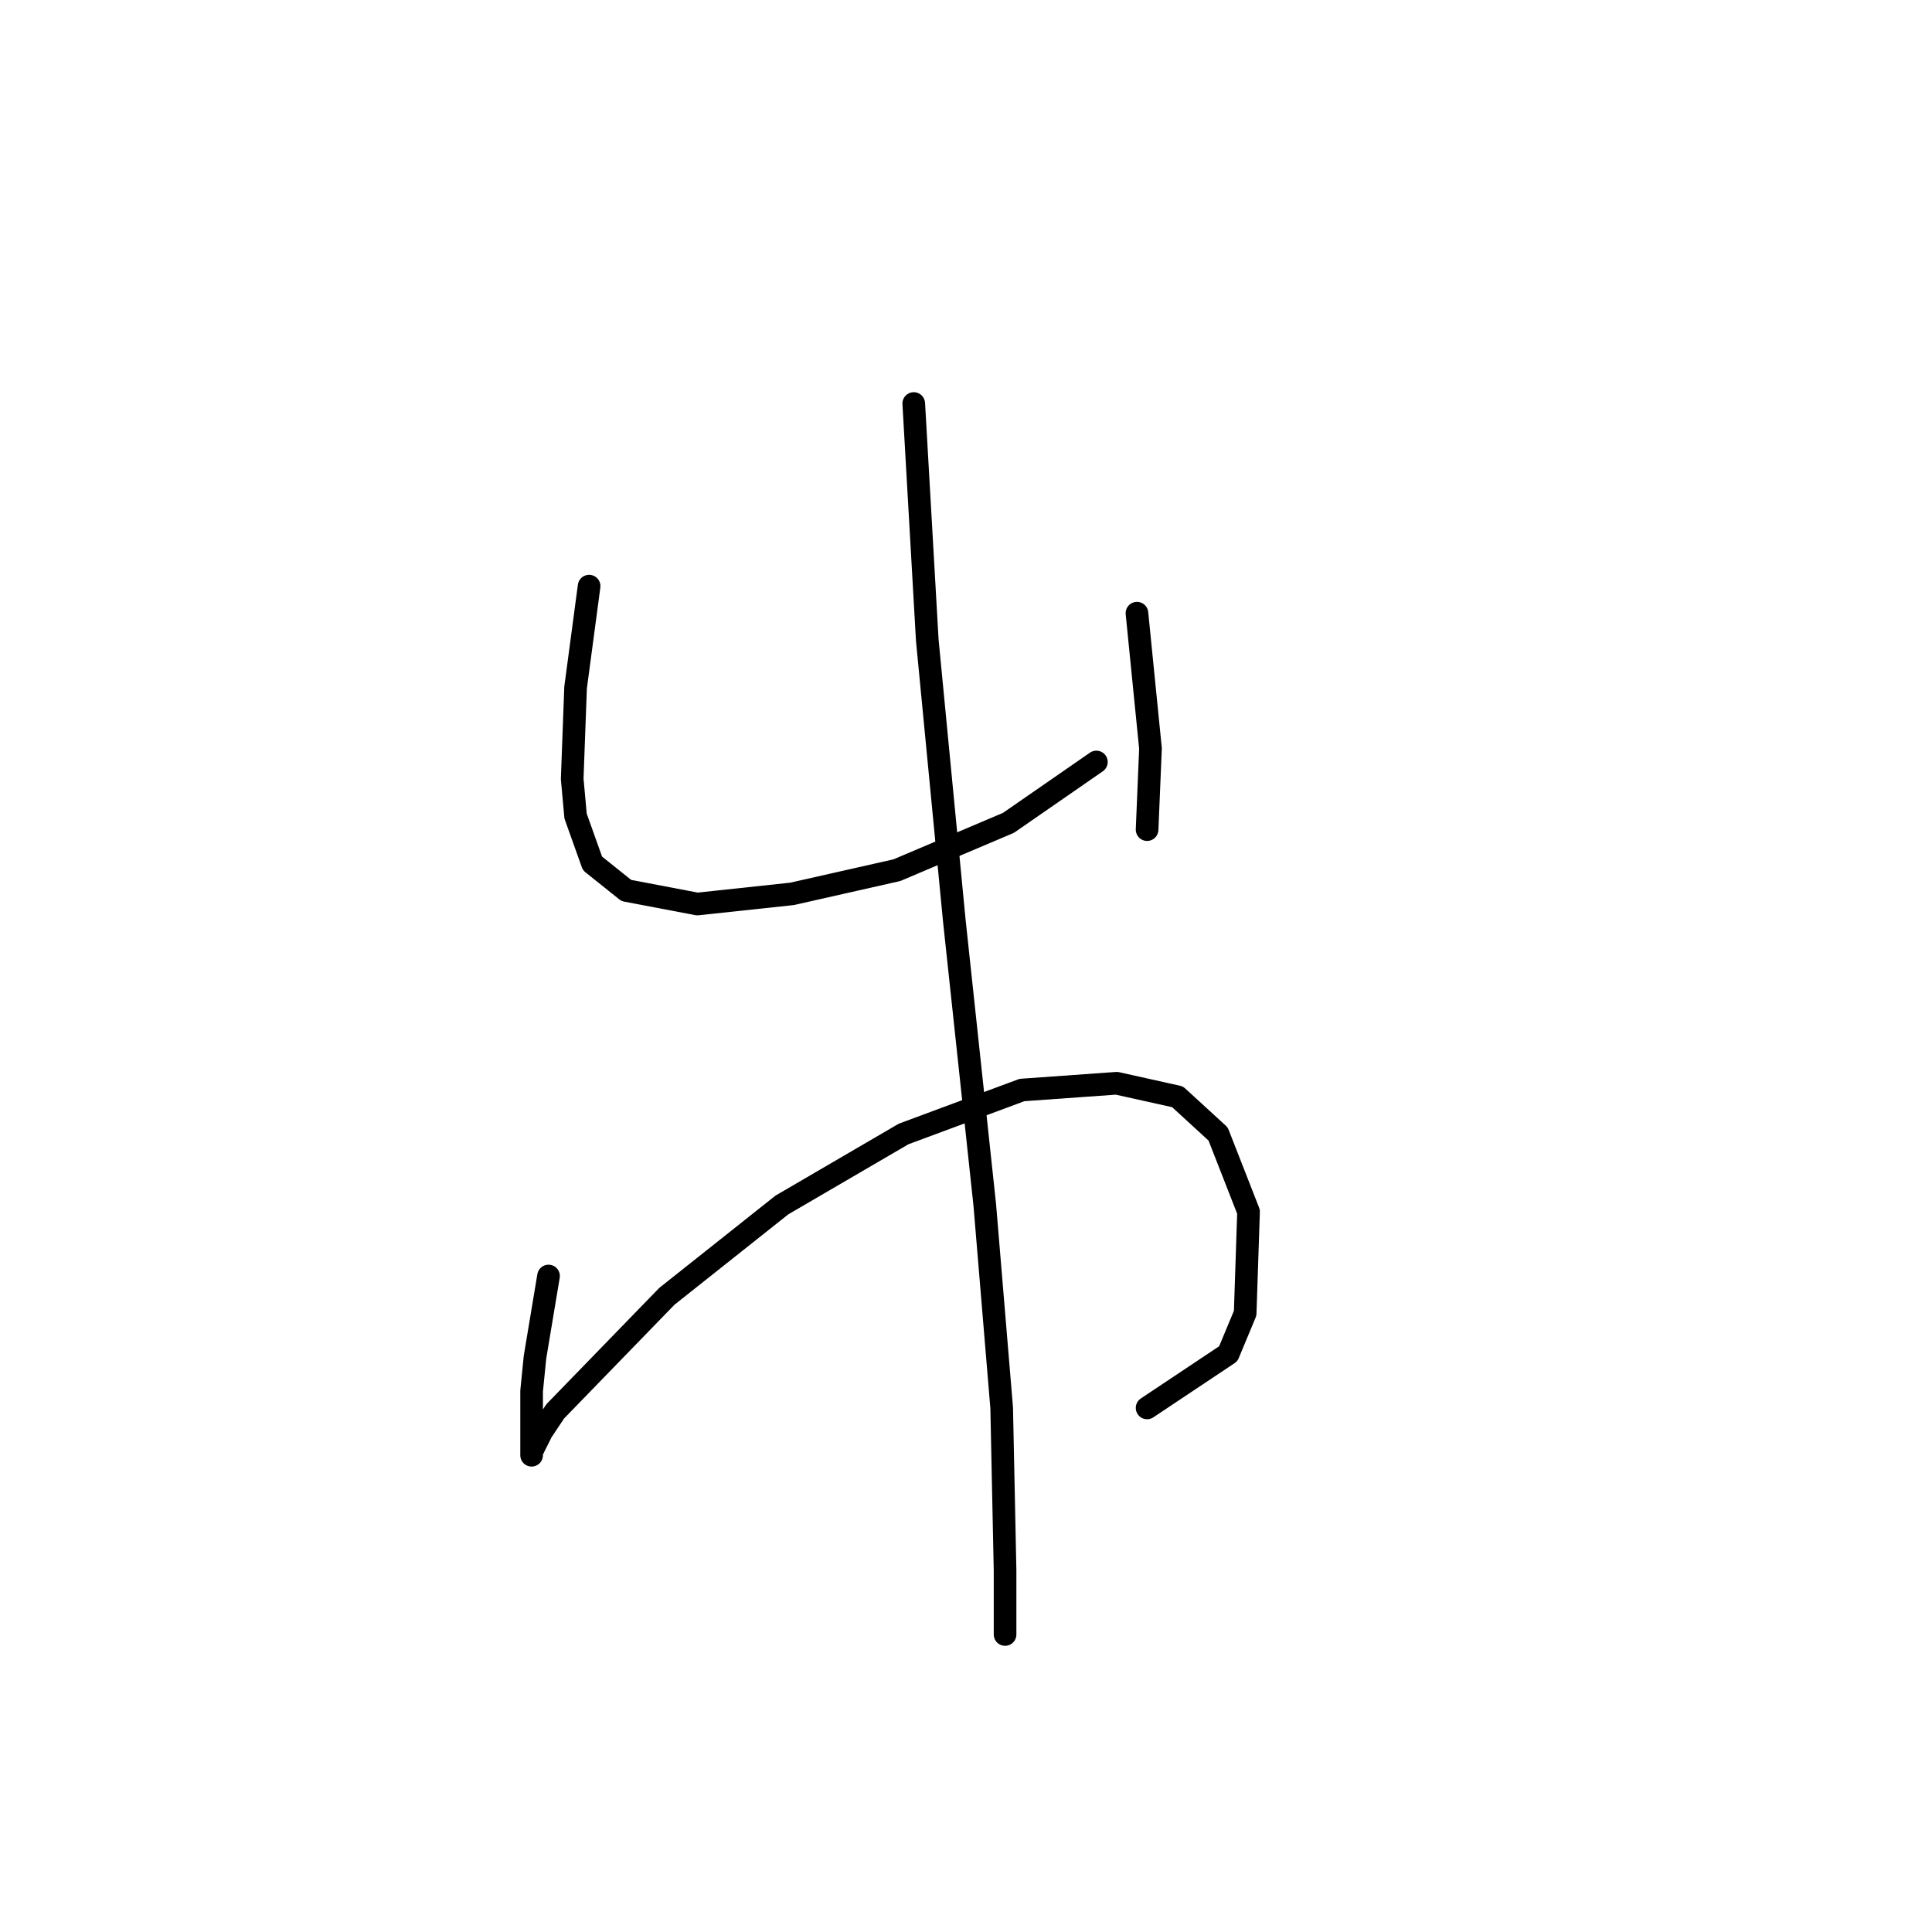 <?xml version="1.0" standalone="no"?>
    <svg width="256" height="256" xmlns="http://www.w3.org/2000/svg" version="1.1">
    <polyline stroke="black" stroke-width="3" stroke-linecap="round" fill="transparent" stroke-linejoin="round" points="78.06 77.666 77.164 84.387 76.267 91.109 75.819 103.207 76.267 108.137 78.508 114.41 82.989 117.995 92.399 119.787 104.946 118.443 118.837 115.306 133.624 109.033 145.275 100.967 145.275 100.967 " />
        <polyline stroke="black" stroke-width="3" stroke-linecap="round" fill="transparent" stroke-linejoin="round" points="150.652 81.25 151.548 90.212 152.445 99.174 151.996 109.929 151.996 109.929 " />
        <polyline stroke="black" stroke-width="3" stroke-linecap="round" fill="transparent" stroke-linejoin="round" points="72.683 169.078 71.786 174.455 70.89 179.833 70.442 184.314 70.442 191.931 70.442 192.828 70.442 192.379 71.786 189.691 73.579 187.002 88.366 171.767 103.602 159.668 119.733 150.258 135.417 144.433 147.963 143.536 156.029 145.329 161.406 150.258 165.439 160.564 164.991 174.007 162.751 179.385 151.996 186.554 151.996 186.554 " />
        <polyline stroke="black" stroke-width="3" stroke-linecap="round" fill="transparent" stroke-linejoin="round" points="121.077 53.468 121.974 69.152 122.87 84.835 126.455 122.028 130.488 159.668 132.728 186.554 133.176 208.063 133.176 216.577 133.176 216.577 " />
        </svg>